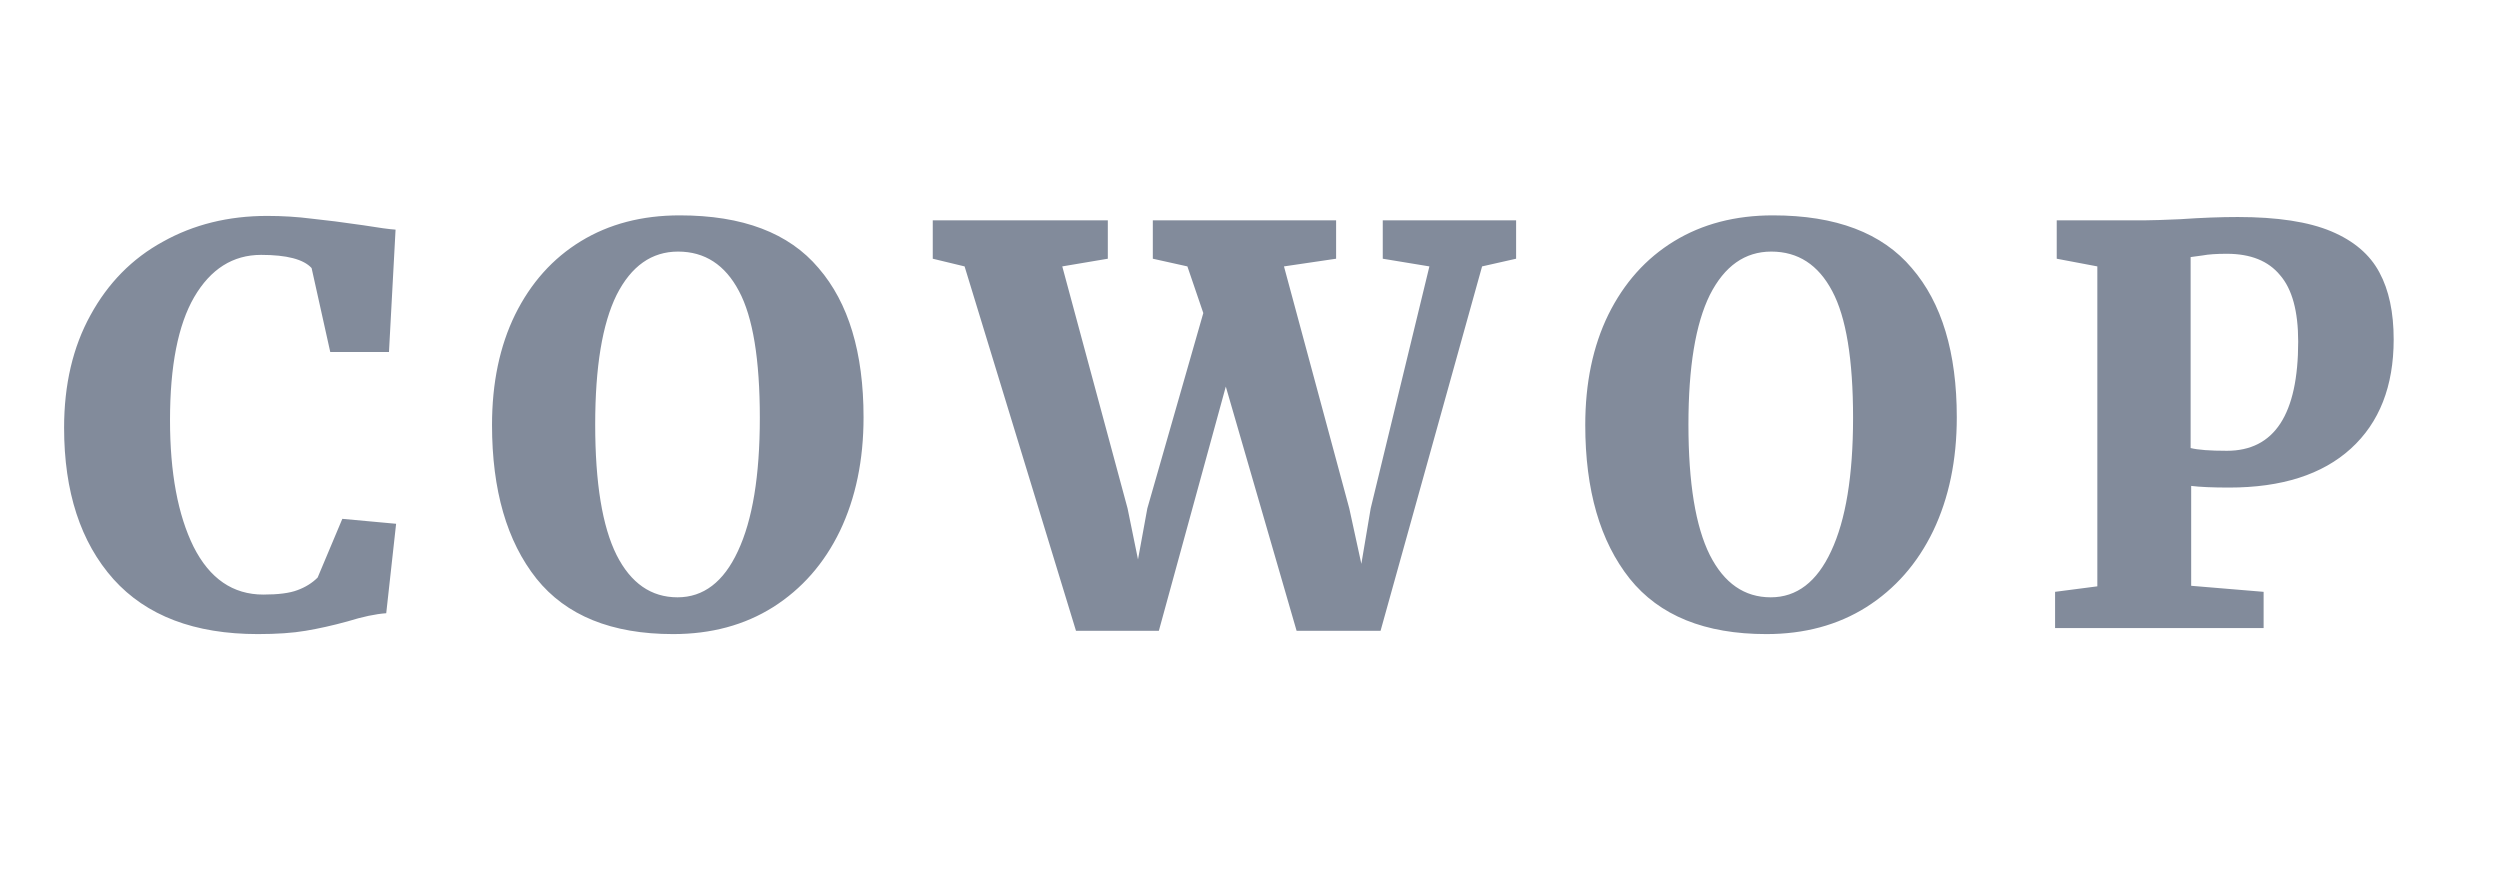 <svg width="410" height="143" viewBox="0 0 410 143" fill="none" xmlns="http://www.w3.org/2000/svg">
<path d="M42.282 103.99C31.902 103.99 24.012 100.99 18.612 94.99C13.212 88.93 10.512 80.65 10.512 70.15C10.512 63.07 11.952 56.92 14.832 51.7C17.712 46.42 21.672 42.4 26.712 39.64C31.752 36.82 37.452 35.41 43.812 35.41C46.332 35.41 48.762 35.56 51.102 35.86C53.442 36.1 56.262 36.46 59.562 36.94C62.142 37.36 63.912 37.6 64.872 37.66L63.792 57.73H54.162L51.102 43.96C49.782 42.52 47.022 41.8 42.822 41.8C38.202 41.8 34.542 44.11 31.842 48.73C29.202 53.29 27.882 60.01 27.882 68.89C27.882 77.53 29.172 84.46 31.752 89.68C34.392 94.9 38.202 97.51 43.182 97.51C45.642 97.51 47.502 97.27 48.762 96.79C50.082 96.31 51.192 95.62 52.092 94.72L56.142 85.09L64.962 85.9L63.342 100.57C61.602 100.69 59.472 101.14 56.952 101.92C54.552 102.58 52.272 103.09 50.112 103.45C48.012 103.81 45.402 103.99 42.282 103.99ZM110.392 103.99C100.312 103.99 92.842 100.96 87.982 94.9C83.122 88.78 80.692 80.38 80.692 69.7C80.692 62.8 81.952 56.77 84.472 51.61C87.052 46.39 90.652 42.37 95.272 39.55C99.892 36.73 105.292 35.32 111.472 35.32C121.792 35.32 129.382 38.2 134.242 43.96C139.162 49.66 141.622 57.82 141.622 68.44C141.622 75.46 140.332 81.67 137.752 87.07C135.172 92.41 131.512 96.58 126.772 99.58C122.092 102.52 116.632 103.99 110.392 103.99ZM111.202 41.26C106.882 41.26 103.522 43.63 101.122 48.37C98.782 53.11 97.612 60.19 97.612 69.61C97.612 79.21 98.782 86.35 101.122 91.03C103.462 95.65 106.792 97.96 111.112 97.96C115.372 97.96 118.672 95.44 121.012 90.4C123.412 85.3 124.612 78.01 124.612 68.53C124.612 58.93 123.472 52 121.192 47.74C118.912 43.42 115.582 41.26 111.202 41.26ZM152.972 36.13H181.682V42.43L174.212 43.69L184.922 83.38L186.632 91.75L188.162 83.38L197.342 51.34L194.732 43.69L189.062 42.43V36.13H219.122V42.43L210.572 43.69L221.282 83.38L223.262 92.47L224.792 83.38L234.422 43.69L226.772 42.43V36.13H248.642V42.43L243.062 43.69L226.412 103.45H212.642L201.032 63.4L190.052 103.45H176.462L158.192 43.69L152.972 42.43V36.13ZM289.683 103.99C279.603 103.99 272.133 100.96 267.273 94.9C262.413 88.78 259.983 80.38 259.983 69.7C259.983 62.8 261.243 56.77 263.763 51.61C266.343 46.39 269.943 42.37 274.563 39.55C279.183 36.73 284.583 35.32 290.763 35.32C301.083 35.32 308.673 38.2 313.533 43.96C318.453 49.66 320.913 57.82 320.913 68.44C320.913 75.46 319.623 81.67 317.043 87.07C314.463 92.41 310.803 96.58 306.063 99.58C301.383 102.52 295.923 103.99 289.683 103.99ZM290.493 41.26C286.173 41.26 282.813 43.63 280.413 48.37C278.073 53.11 276.903 60.19 276.903 69.61C276.903 79.21 278.073 86.35 280.413 91.03C282.753 95.65 286.083 97.96 290.403 97.96C294.663 97.96 297.963 95.44 300.303 90.4C302.703 85.3 303.903 78.01 303.903 68.53C303.903 58.93 302.763 52 300.483 47.74C298.203 43.42 294.873 41.26 290.493 41.26ZM343.963 43.69L337.303 42.43V36.13H351.973C352.933 36.13 354.793 36.07 357.553 35.95C361.033 35.71 364.183 35.59 367.003 35.59C373.483 35.59 378.583 36.37 382.303 37.93C386.023 39.49 388.663 41.74 390.223 44.68C391.783 47.56 392.563 51.22 392.563 55.66C392.563 63.34 390.223 69.31 385.543 73.57C380.863 77.83 374.203 79.96 365.563 79.96C362.863 79.96 360.793 79.87 359.353 79.69V96.07L371.233 97.06V103H337.033V97.06L343.963 96.16V43.69ZM359.263 73.48C360.463 73.78 362.443 73.93 365.203 73.93C373.003 73.93 376.903 67.96 376.903 56.02C376.903 51.04 375.913 47.41 373.933 45.13C372.013 42.79 369.103 41.62 365.203 41.62C363.523 41.62 362.203 41.71 361.243 41.89C360.283 42.01 359.623 42.1 359.263 42.16V73.48Z" fill="#828B9B"/>
</svg>
